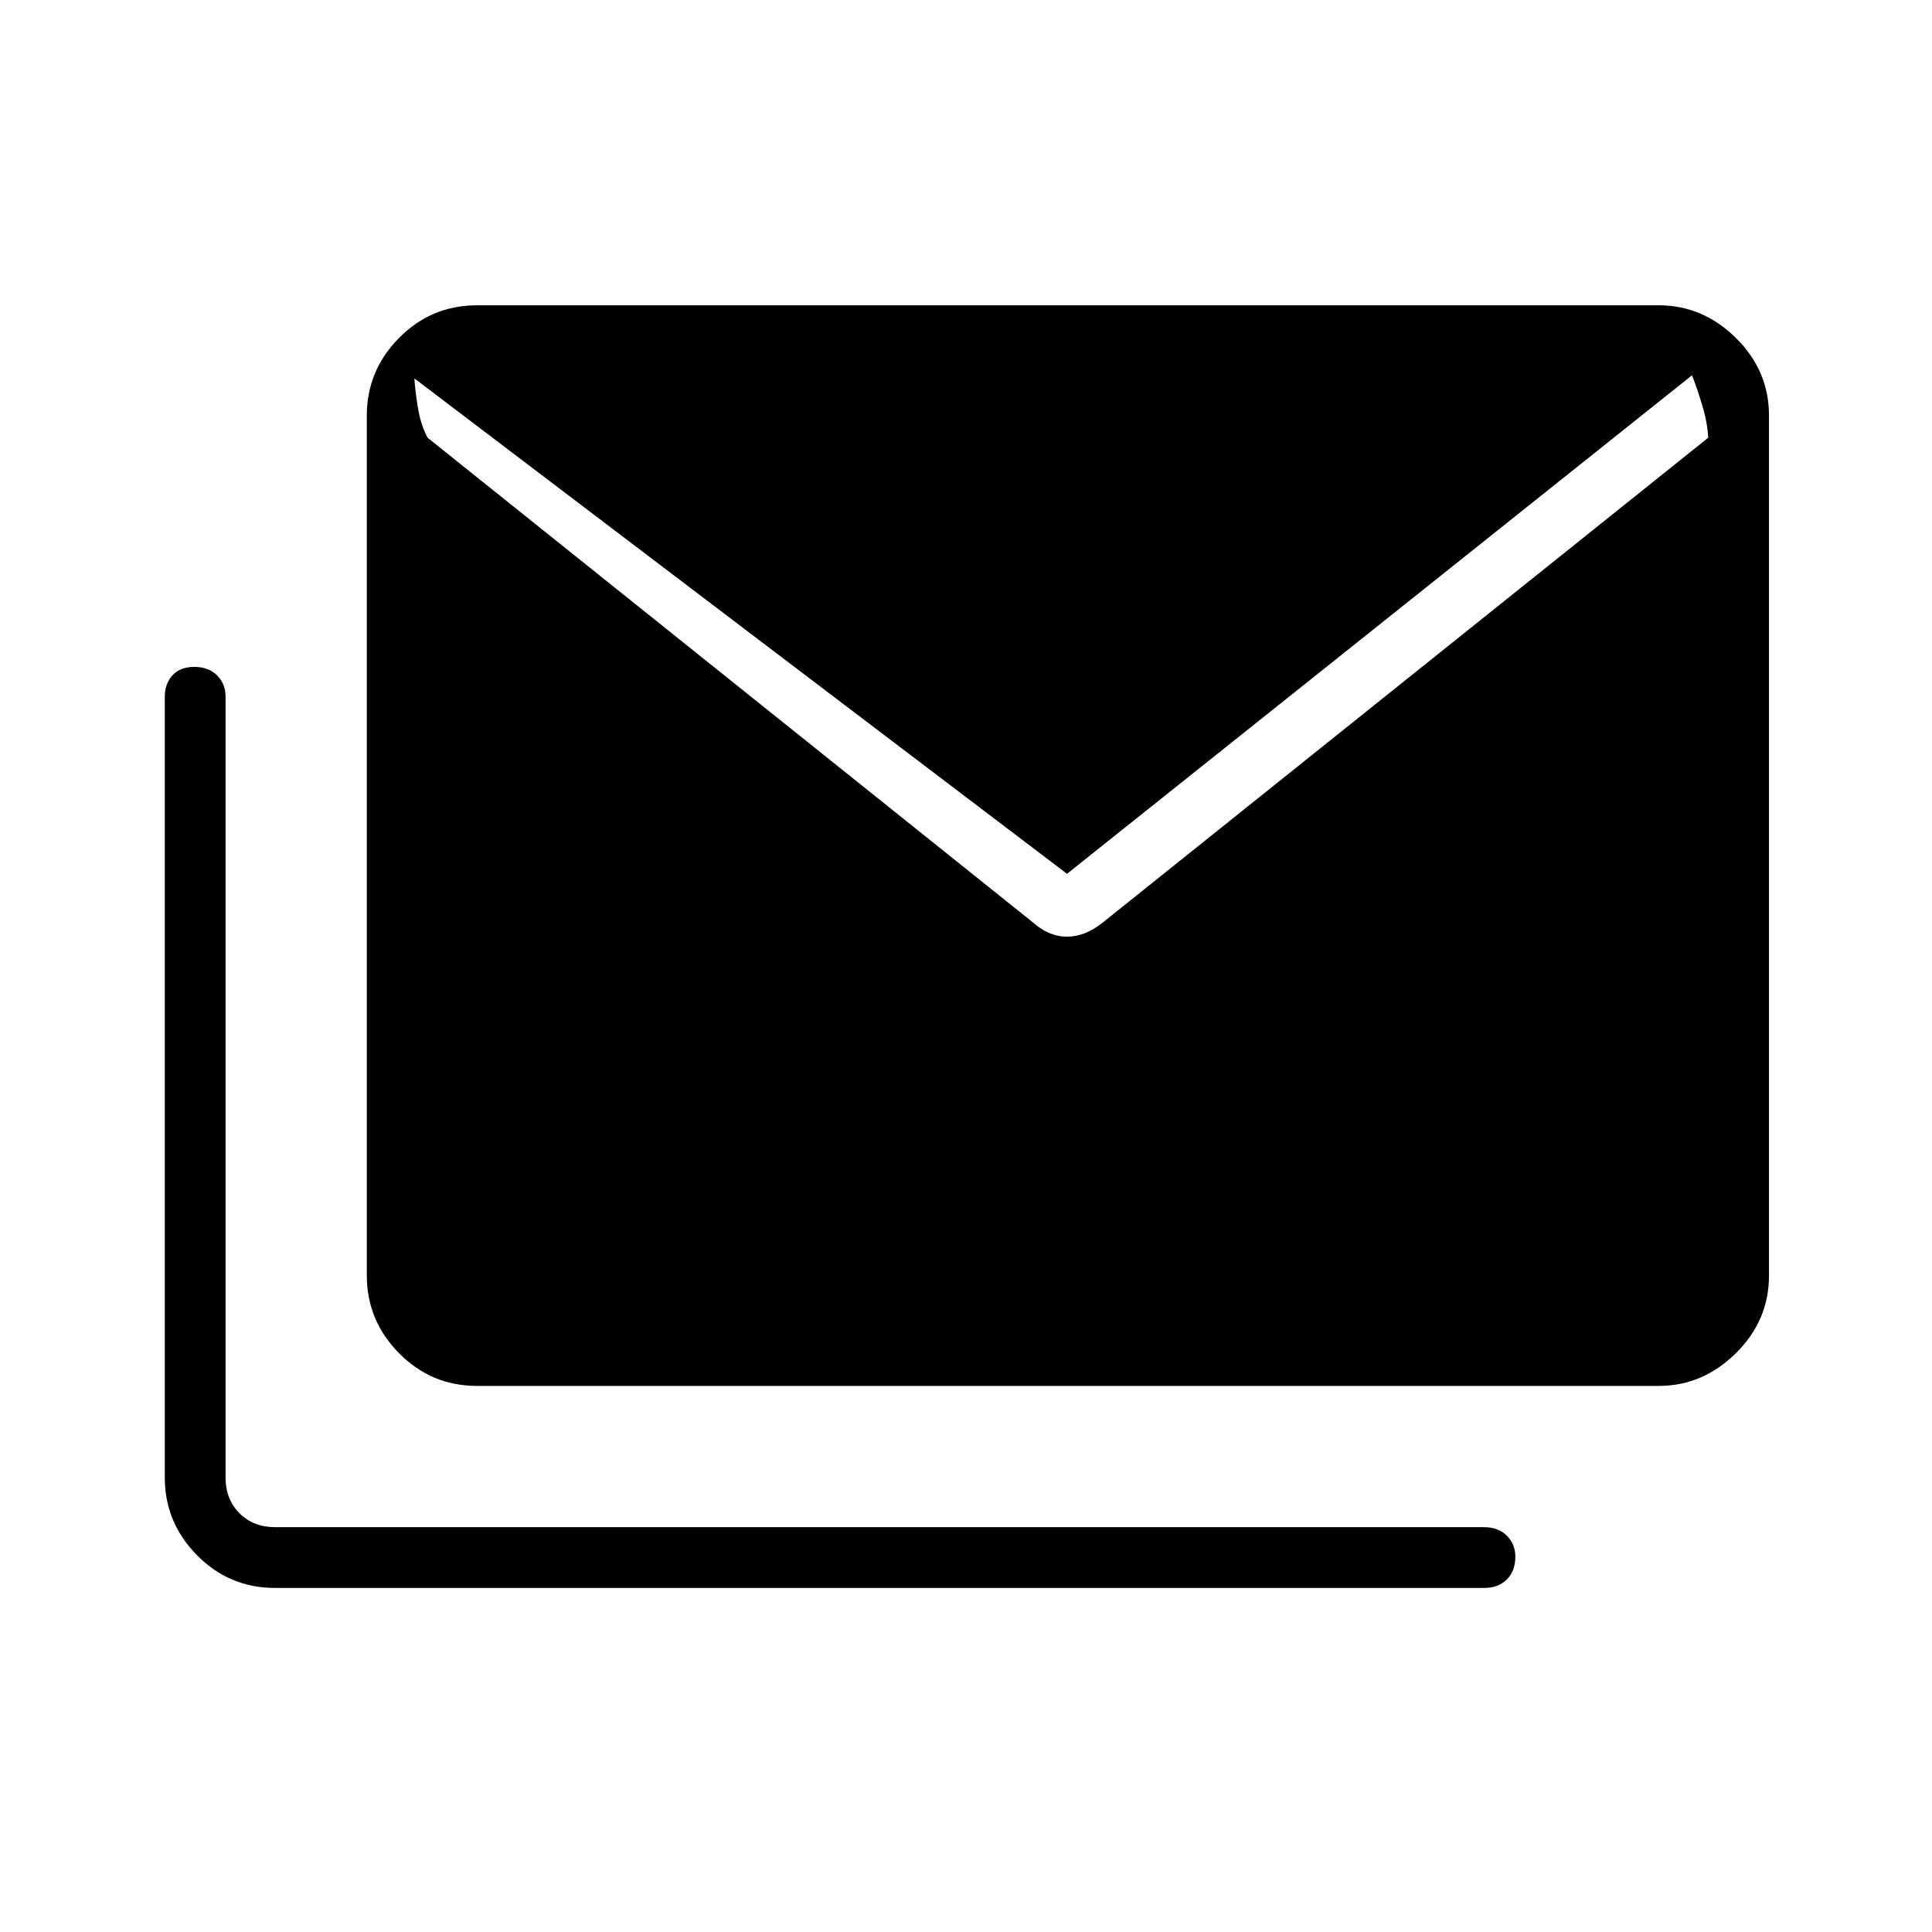 <svg xmlns="http://www.w3.org/2000/svg" height="48" viewBox="0 -960 960 960" width="48"><path d="M513.346-501.577q7.885 7 16.846 7 8.962 0 17.731-7L848.808-742.5q-.346-7.484-3.135-16.654-2.788-9.17-4.942-14.346L530.192-525.808 205.926-771.962q.23 5.176 1.672 14.154 1.441 8.978 4.864 15.308l300.884 240.923ZM136.692-170.961q-22.764 0-38.786-16.243-16.022-16.243-16.022-38.565v-388.083q0-6.322 3.783-10.543 3.783-4.221 10.885-4.221t11.313 4.221q4.212 4.221 4.212 10.543v388.083q0 10.769 6.923 17.692t17.692 6.923h600.731q7.097 0 11.318 4.225 4.221 4.225 4.221 10.443 0 7.102-4.221 11.313-4.221 4.212-11.318 4.212H136.692Zm100.385-100.385q-22.765 0-38.786-16.243-16.022-16.243-16.022-38.565V-753.5q0-22.38 16.022-38.594 16.021-16.214 38.786-16.214h587.116q21.879 0 38.343 16.214Q879-775.88 879-753.5v427.346q0 22.322-16.464 38.565t-38.343 16.243H237.077Z"/></svg>